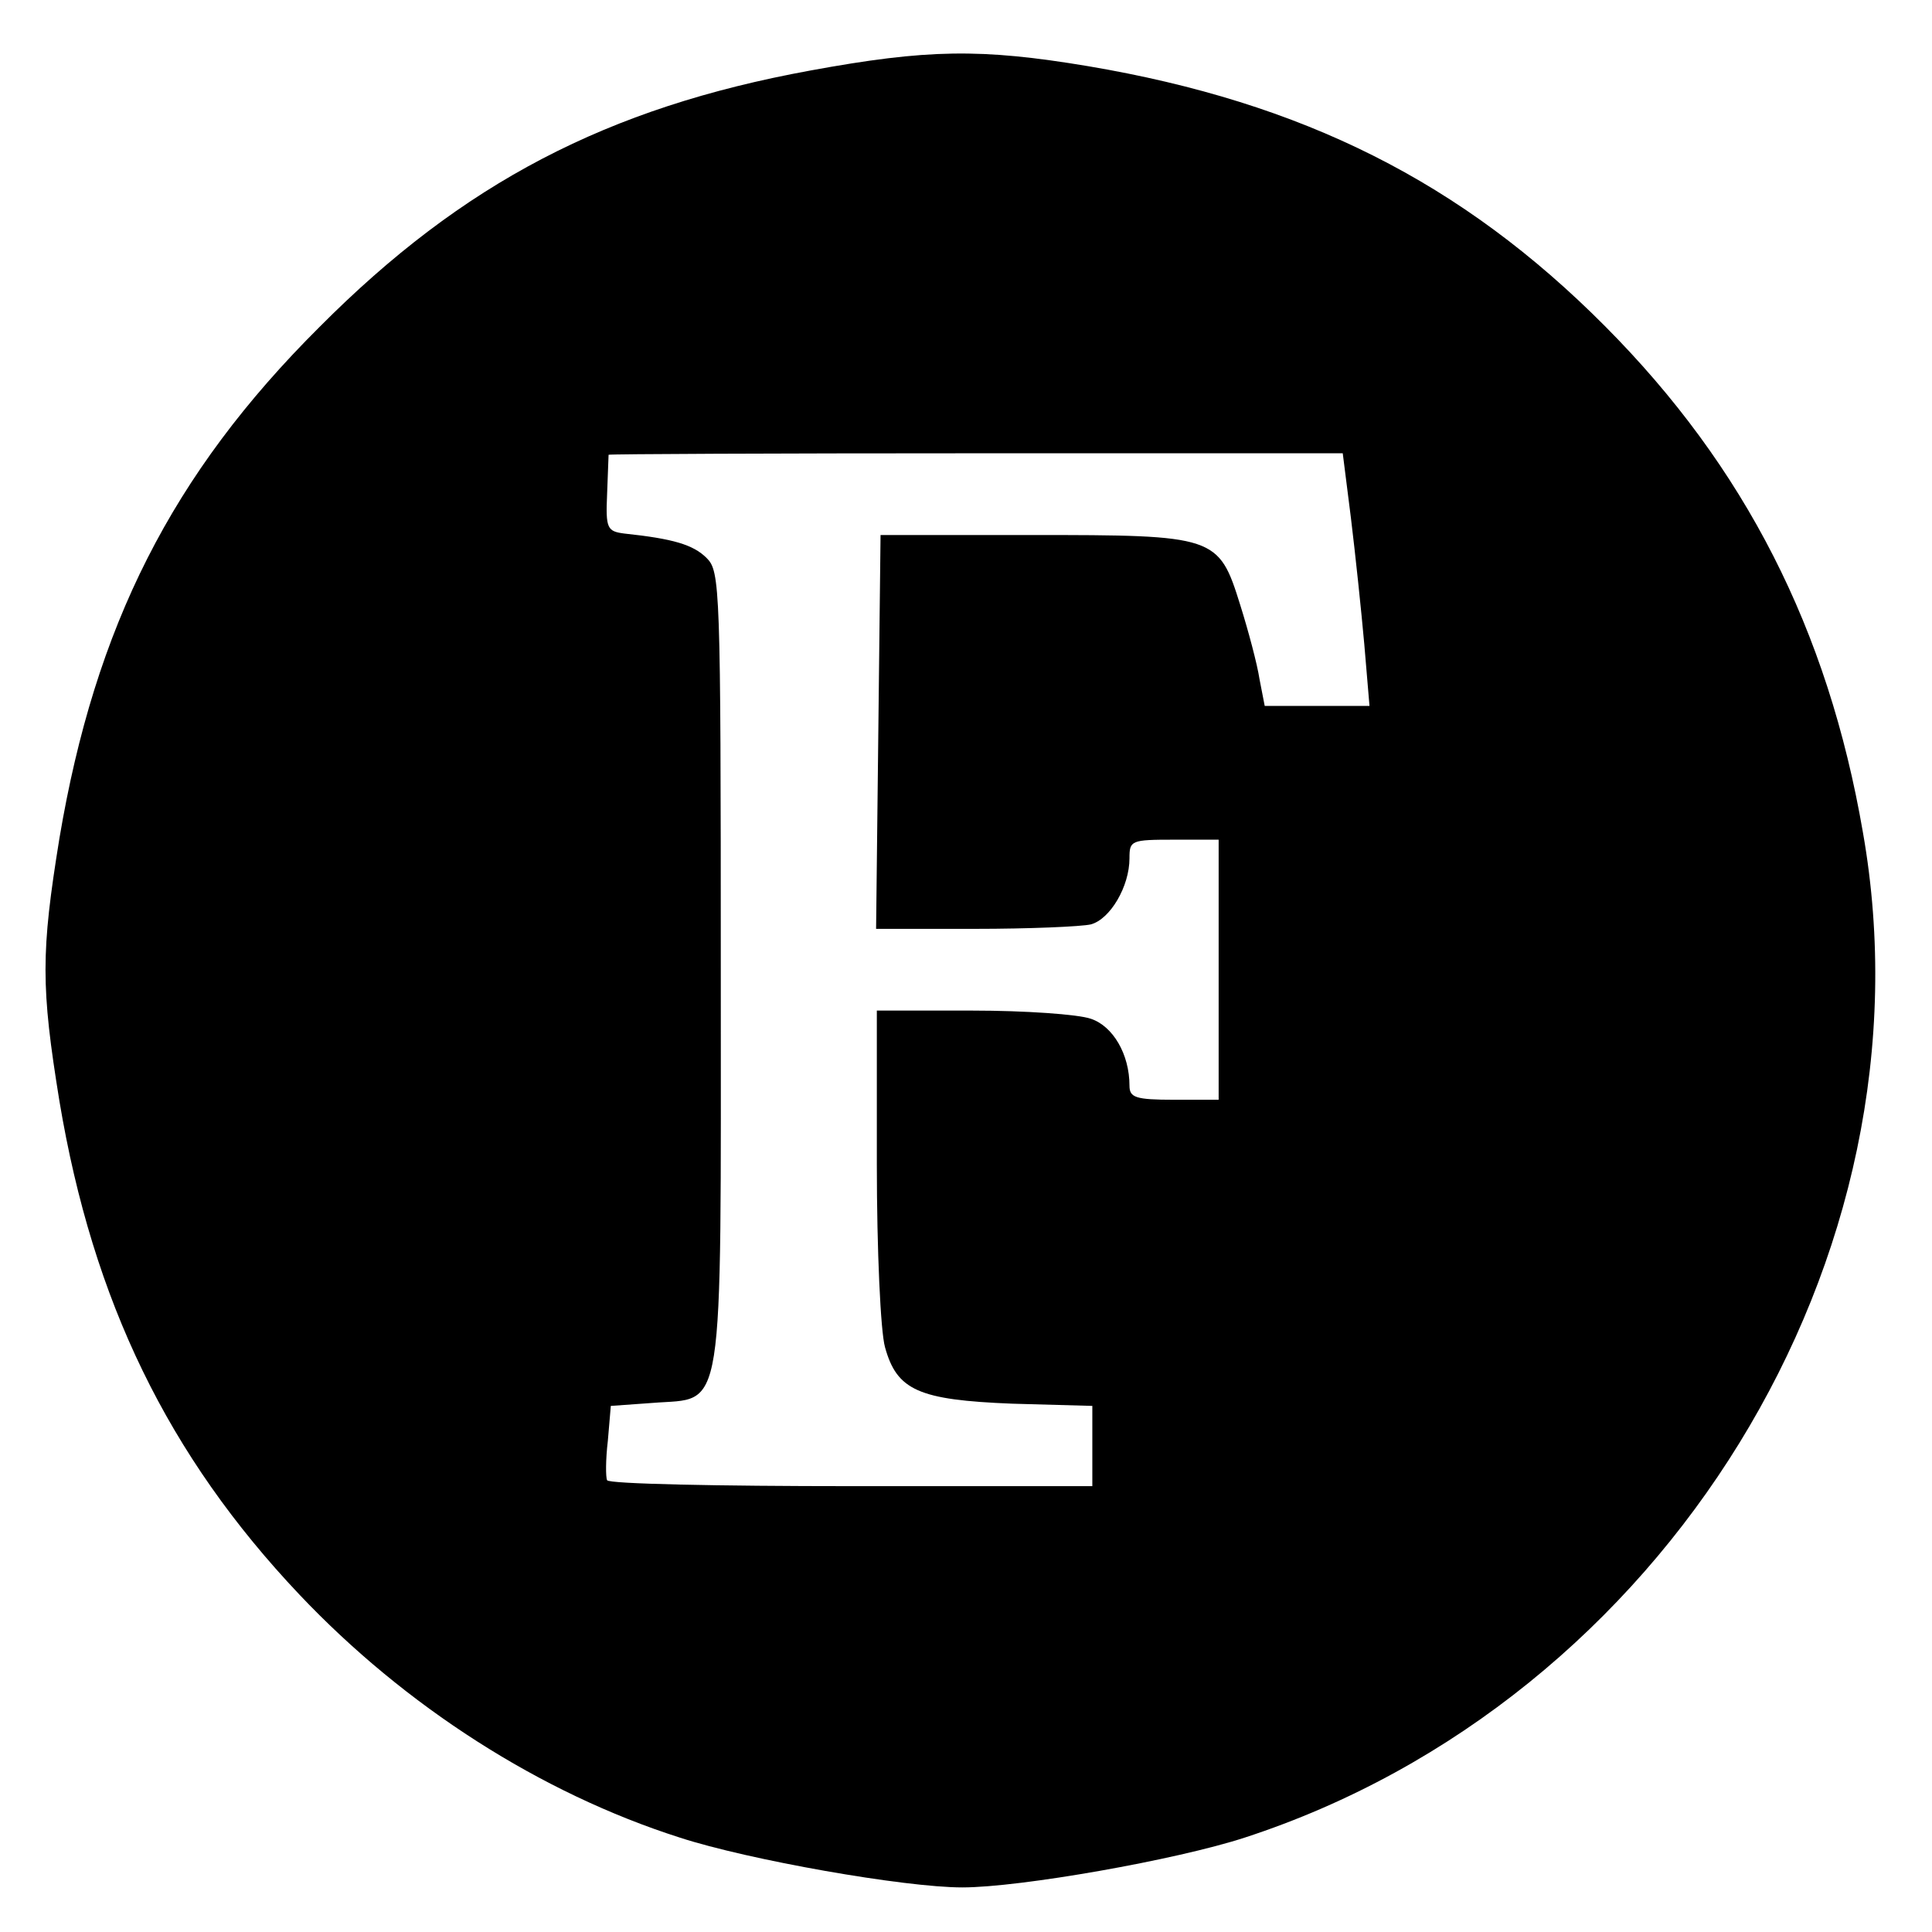 <?xml version="1.0" standalone="no"?>
<!DOCTYPE svg PUBLIC "-//W3C//DTD SVG 20010904//EN"
 "http://www.w3.org/TR/2001/REC-SVG-20010904/DTD/svg10.dtd">
<svg version="1.0" xmlns="http://www.w3.org/2000/svg"
 width="260pt" height="260pt" viewBox="0 0 260 260"
 preserveAspectRatio="xMidYMid meet">
<g transform="translate(0,260) scale(0.1,-0.1)"
fill="#000000" stroke="none">
<path d="M1090 2505 c-273 -50 -467 -151 -660 -345 -199 -198 -302 -403 -350
-688 -25 -154 -25 -200 0 -354 45 -269 146 -477 323 -664 142 -150 324 -267
512 -327 92 -30 302 -67 380 -67 78 0 288 37 380 67 565 184 933 781 832 1353
-47 273 -159 492 -347 681 -193 194 -406 301 -696 350 -144 24 -216 23 -374
-6z m728 -602 c6 -49 14 -125 18 -170 l7 -83 -70 0 -71 0 -7 36 c-3 20 -15 65
-26 100 -29 93 -33 94 -281 94 l-203 0 -3 -265 -3 -265 133 0 c73 0 143 3 156
6 26 7 52 51 52 89 0 24 2 25 60 25 l60 0 0 -175 0 -175 -60 0 c-52 0 -60 3
-60 19 0 42 -22 80 -52 90 -17 6 -89 11 -159 11 l-129 0 0 -207 c0 -115 5
-225 11 -246 16 -58 45 -71 171 -76 l108 -3 0 -54 0 -54 -324 0 c-179 0 -327
3 -329 8 -2 4 -2 28 1 53 l4 47 56 4 c98 8 92 -32 92 584 0 516 -1 535 -19
553 -18 18 -45 26 -111 33 -23 3 -25 7 -23 53 1 28 2 51 2 53 1 1 223 2 495 2
l493 0 11 -87z"/>
</g>
</svg>
